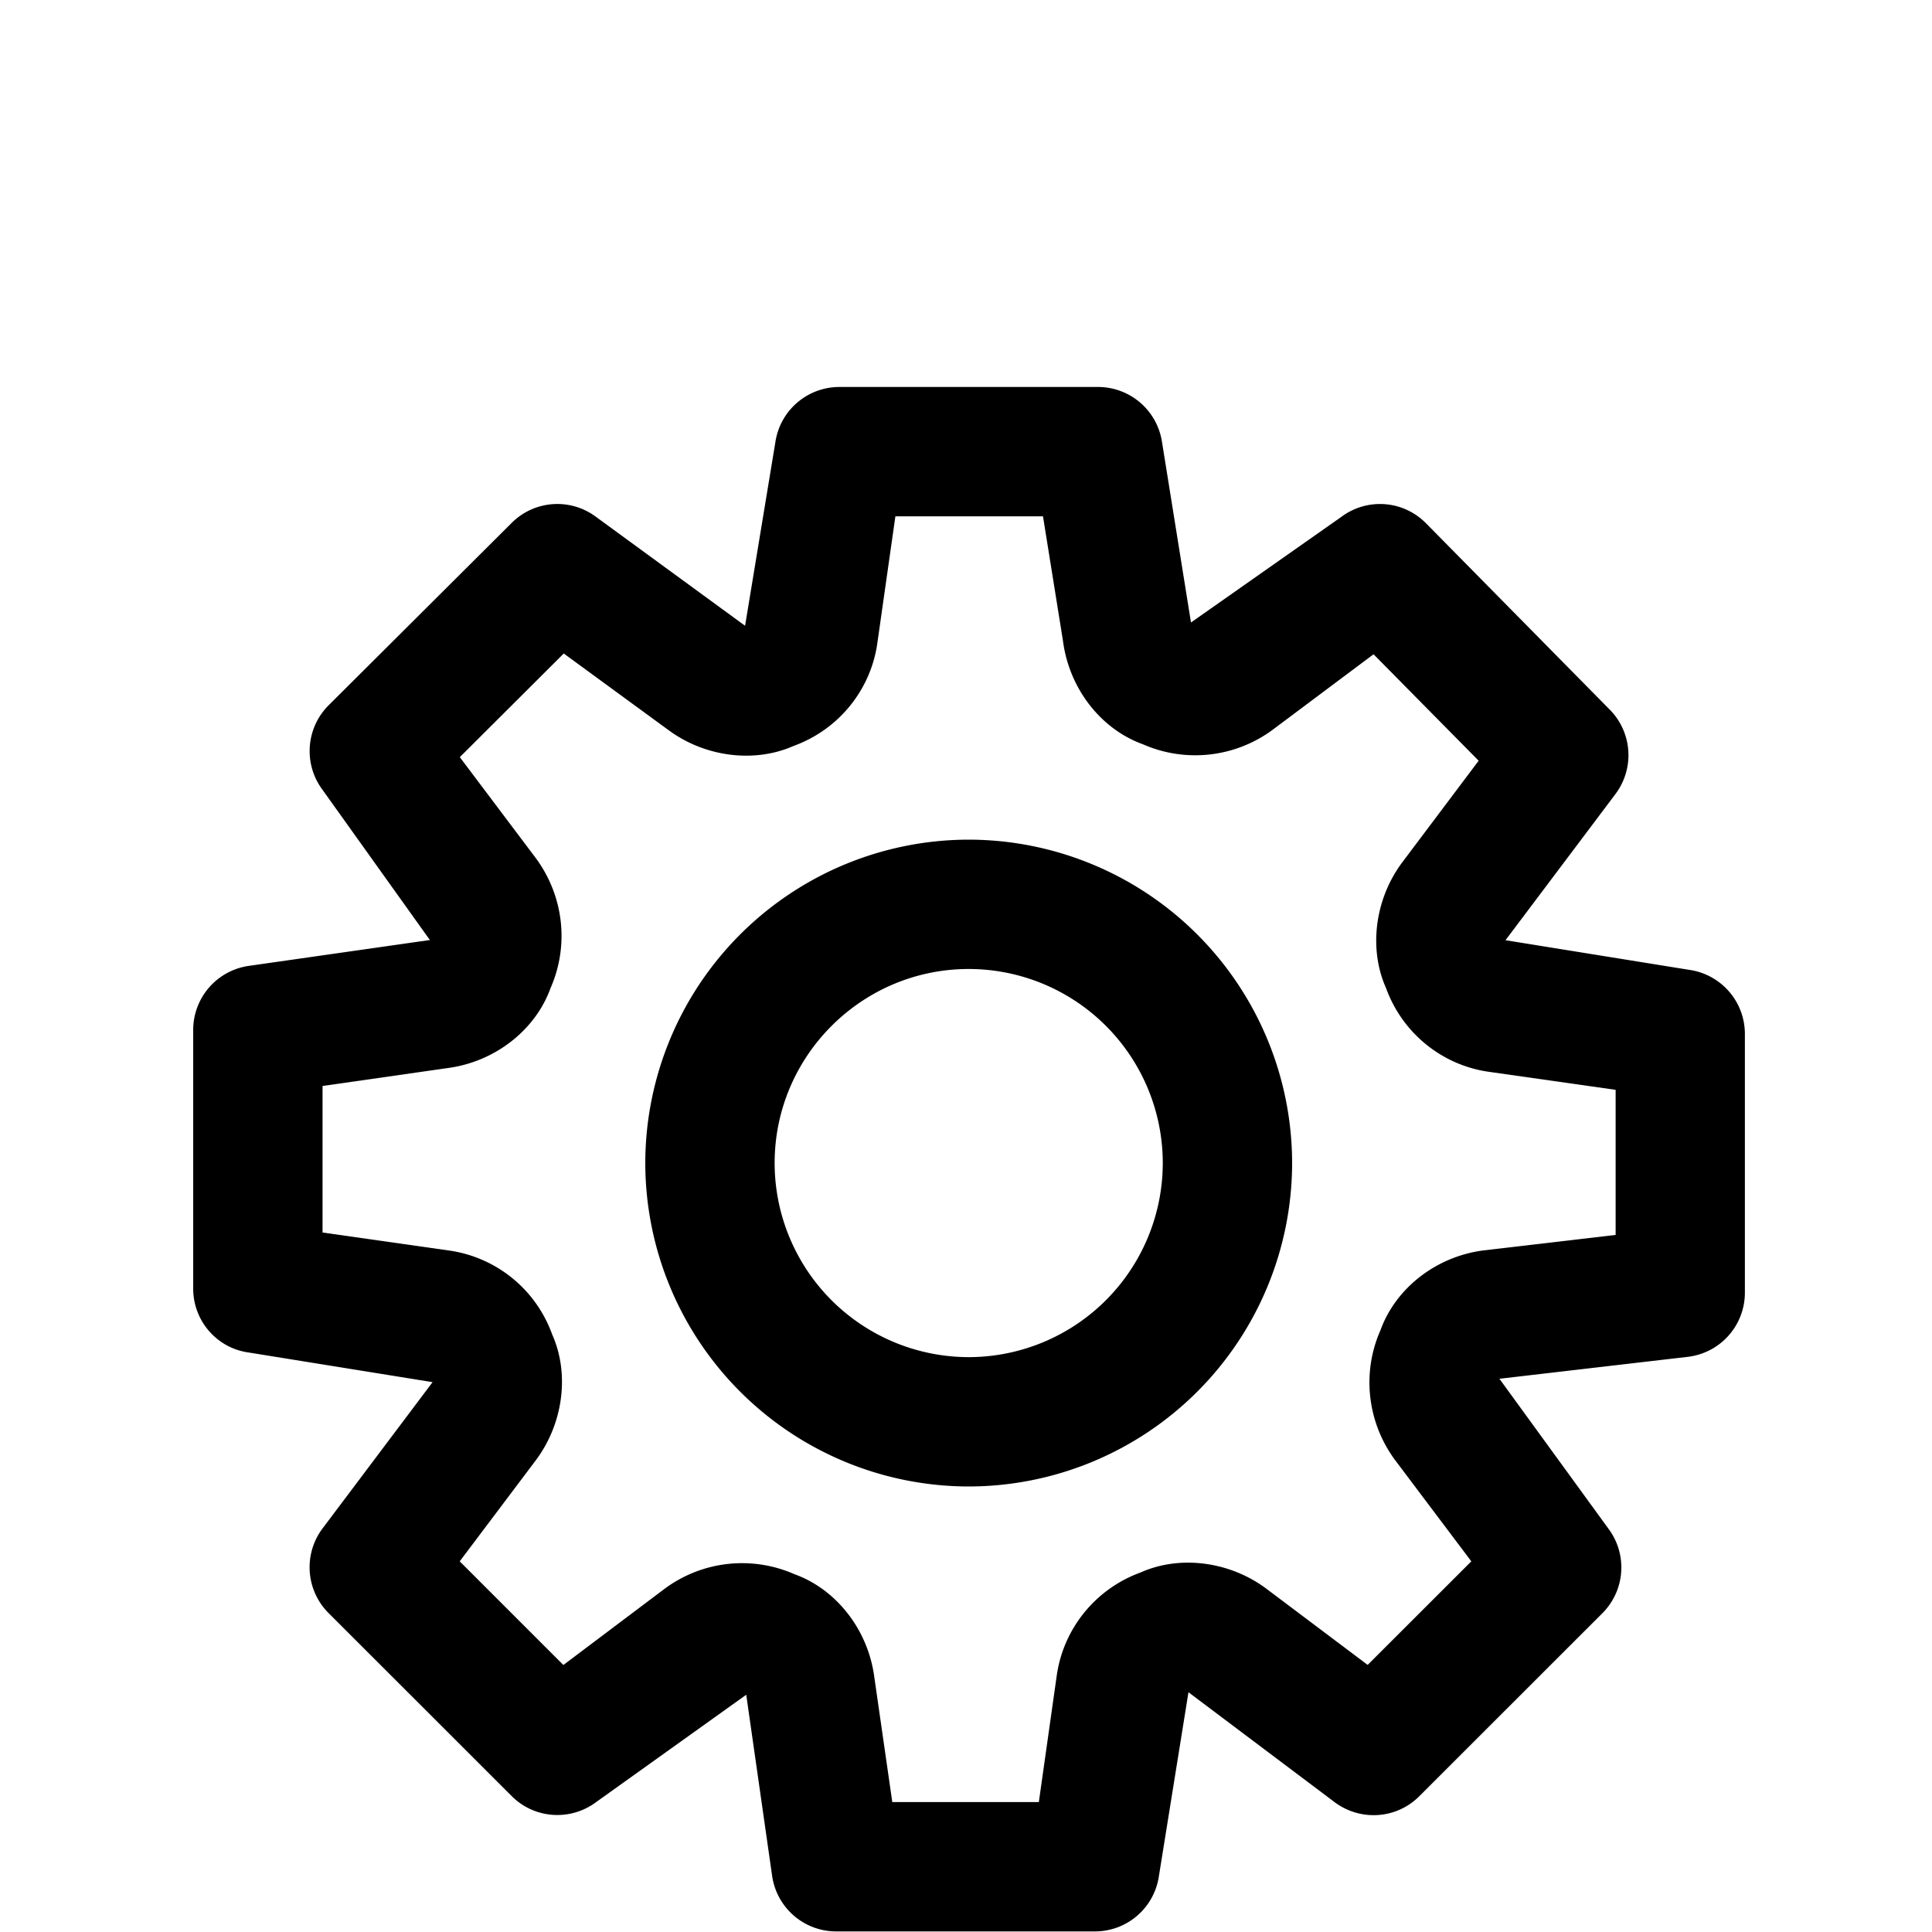 <svg xmlns="http://www.w3.org/2000/svg" width="20" height="20" viewBox="0 0 20 20">
    <defs>
        <filter id="a" width="125.3%" height="120.7%" x="-12.6%" y="-10.3%" filterUnits="objectBoundingBox">
            <feOffset dy="2" in="SourceAlpha" result="shadowOffsetOuter1"/>
            <feGaussianBlur in="shadowOffsetOuter1" result="shadowBlurOuter1" stdDeviation="5"/>
            <feColorMatrix in="shadowBlurOuter1" result="shadowMatrixOuter1" values="0 0 0 0 0 0 0 0 0 0 0 0 0 0 0 0 0 0 0.1 0"/>
            <feMerge>
                <feMergeNode in="shadowMatrixOuter1"/>
                <feMergeNode in="SourceGraphic"/>
            </feMerge>
        </filter>
    </defs>
    <g fill="none" fill-rule="evenodd" filter="url(#a)" transform="translate(-15 -150)">
        <path d="M15 150h20v20H15z"/>
        <g fill="#000" fill-rule="nonzero">
            <path d="M25.028 156.692a3.352 3.352 0 0 0-3.348 3.348 3.352 3.352 0 0 0 3.348 3.348 3.352 3.352 0 0 0 3.348-3.348 3.352 3.352 0 0 0-3.348-3.348zm0 5.357a2.011 2.011 0 0 1-2.009-2.009c0-1.107.902-2.009 2.009-2.009a2.01 2.01 0 0 1 2.009 2.01 2.011 2.011 0 0 1-2.009 2.008z"/>
            <path d="M32.488 158.04l-1.903-.307 1.138-1.513a.67.67 0 0 0-.058-.873l-1.903-1.93a.668.668 0 0 0-.877-.066l-1.556 1.093-.301-1.875a.67.67 0 0 0-.66-.563h-2.68a.67.67 0 0 0-.662.575l-.313 1.897-1.548-1.131a.668.668 0 0 0-.868.066l-1.895 1.888a.67.67 0 0 0-.062.877l1.11 1.553-1.876.268a.67.67 0 0 0-.574.663v2.678c0 .333.245.616.574.661l1.904.307-1.138 1.513a.67.67 0 0 0 .061.877l1.895 1.894c.237.238.61.262.877.062l1.552-1.11.268 1.875a.67.67 0 0 0 .662.575h2.679a.669.669 0 0 0 .663-.573l.306-1.903 1.513 1.138c.268.2.641.175.877-.062l1.895-1.894a.67.67 0 0 0 .061-.877l-1.127-1.55 1.949-.227a.669.669 0 0 0 .592-.665v-2.679a.67.67 0 0 0-.575-.662zm-.764 2.744l-1.366.16c-.498.064-.914.398-1.068.828-.194.439-.137.952.152 1.343l.789 1.048-1.073 1.072-1.053-.792c-.387-.286-.9-.343-1.297-.165-.471.171-.804.587-.87 1.077l-.184 1.3h-1.517l-.186-1.292c-.065-.497-.398-.913-.827-1.067a1.345 1.345 0 0 0-1.344.151l-1.048.789-1.073-1.073.792-1.052c.286-.387.343-.9.165-1.297a1.332 1.332 0 0 0-1.077-.87l-1.3-.185v-1.517l1.292-.185c.498-.065.914-.399 1.068-.828.194-.44.138-.951-.151-1.344l-.788-1.047 1.076-1.073 1.083.792c.387.286.899.341 1.296.165.473-.172.805-.589.869-1.077l.185-1.3h1.528l.207 1.29c.065.499.397.915.828 1.07.439.193.952.138 1.342-.15l1.045-.782 1.088 1.102-.794 1.056c-.286.386-.343.899-.165 1.297.171.472.589.805 1.077.869l1.3.185v1.502z"/>
        </g>
    </g>
</svg>
